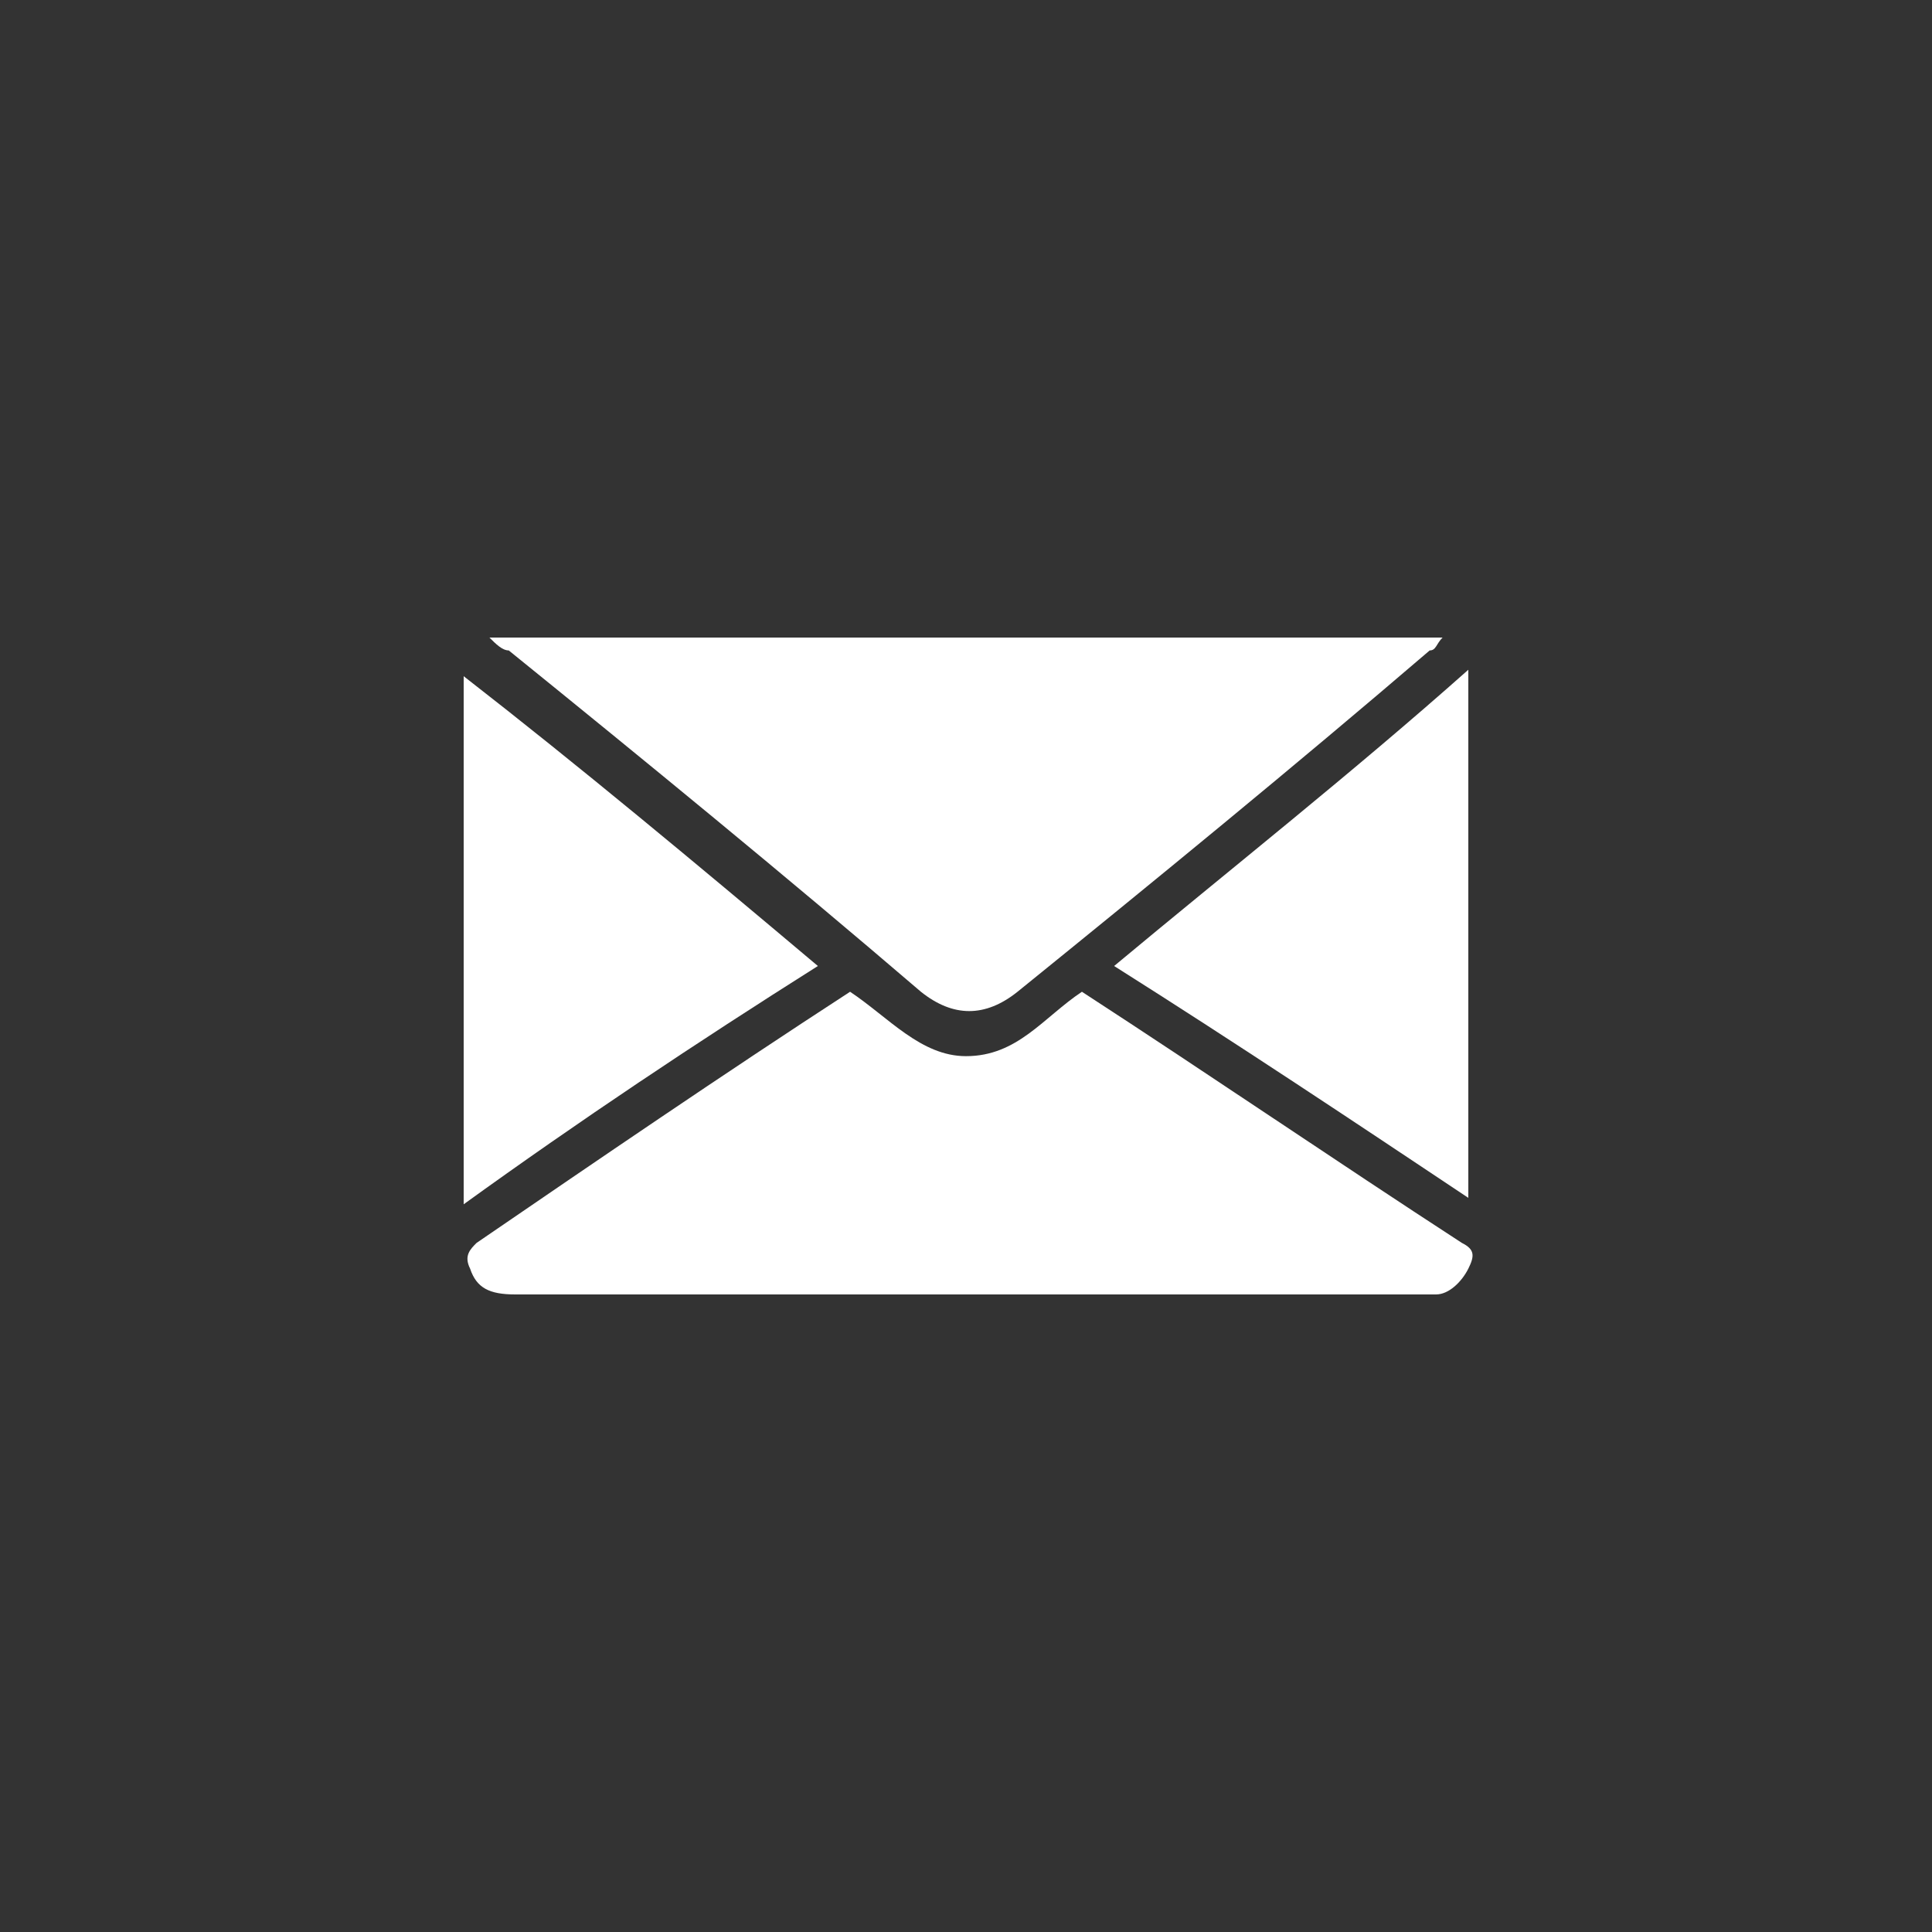 <?xml version="1.0" encoding="utf-8"?>
<!-- Generator: Adobe Illustrator 23.0.0, SVG Export Plug-In . SVG Version: 6.00 Build 0)  -->
<svg version="1.1" id="Layer_1" xmlns="http://www.w3.org/2000/svg" xmlns:xlink="http://www.w3.org/1999/xlink" x="0px" y="0px"
	 viewBox="0 0 30 30" style="enable-background:new 0 0 30 30;" xml:space="preserve">
<rect x="0" y="0" width="30" height="30" fill="#333333" stroke="none"/>
<style type="text/css">
	.st0{fill:#FFFFFF;}
</style>
<g>
	<path class="st0" d="M13.2,15.4c0.6,0.4,1.1,1,1.8,1c0.8,0,1.2-0.6,1.8-1c2,1.3,3.9,2.6,5.9,3.9c0.2,0.1,0.2,0.2,0.1,0.4
		c-0.1,0.2-0.3,0.4-0.5,0.4c-0.1,0-0.1,0-0.2,0c-4.7,0-9.4,0-14.1,0c-0.4,0-0.6-0.1-0.7-0.4c-0.1-0.2,0-0.3,0.1-0.4
		C9.3,18,11.2,16.7,13.2,15.4z"/>
	<path class="st0" d="M22.4,9.9c-0.1,0.1-0.1,0.2-0.2,0.2c-2.1,1.8-4.3,3.6-6.4,5.3c-0.5,0.4-1,0.4-1.5,0c-2.1-1.8-4.3-3.6-6.4-5.3
		C7.8,10.1,7.7,10,7.6,9.9C12.6,9.9,17.4,9.9,22.4,9.9z"/>
	<path class="st0" d="M17.3,15c1.8-1.5,3.7-3,5.5-4.6c0,2.8,0,5.5,0,8.2C21,17.4,19.2,16.2,17.3,15z"/>
	<path class="st0" d="M12.7,15c-1.9,1.2-3.7,2.4-5.5,3.7c0-2.8,0-5.5,0-8.2C9,11.9,10.8,13.4,12.7,15z"/>
</g>
</svg>
